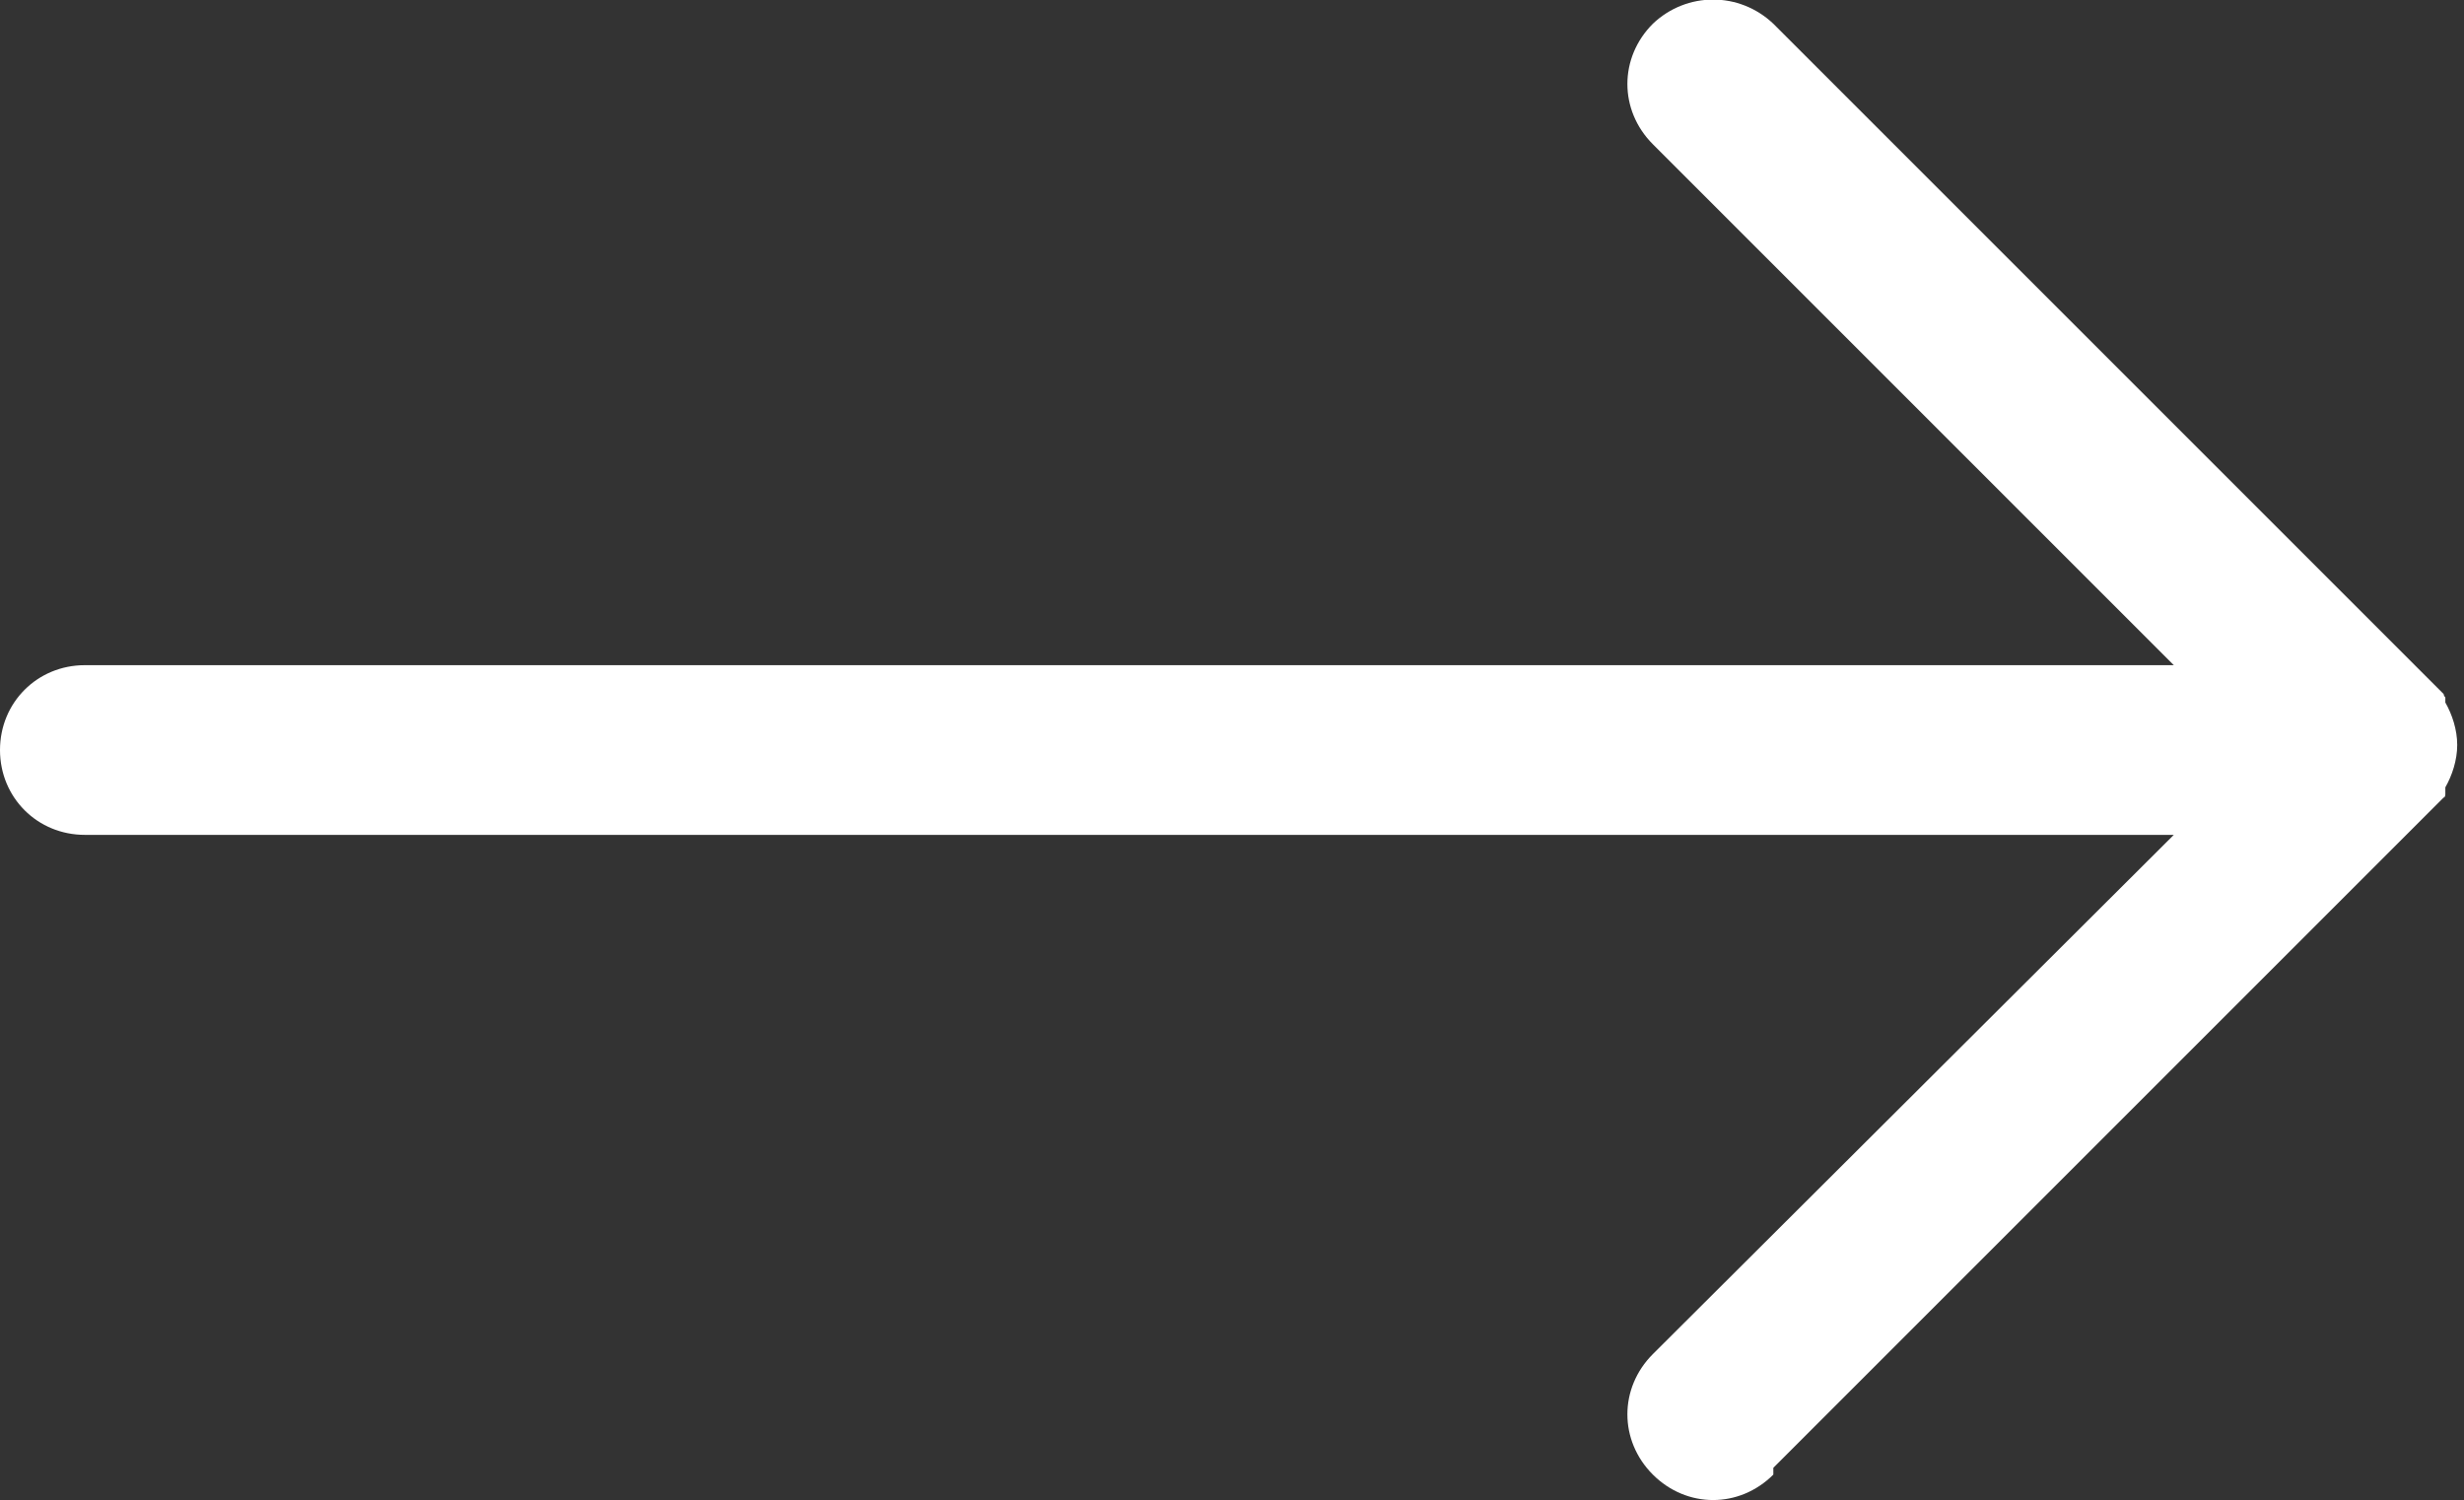<?xml version="1.0" encoding="UTF-8"?><svg id="Layer_1" xmlns="http://www.w3.org/2000/svg" viewBox="0 0 14.52 8.84"><rect x="0" y="0" width="14.52" height="8.84" fill="#333333" stroke="none"/><path d="M10.45,8.69c-.2.2-.51.2-.71,0-.2-.2-.2-.51,0-.71l3.07-3.06H.5c-.28,0-.5-.22-.5-.5s.22-.5.5-.5h12.31l-3.07-3.07c-.2-.2-.2-.51,0-.71.2-.19.51-.19.71,0l3.92,3.92s.02.02.03.03h0s0,.01.01.02h0s0,.01,0,.01h0s0,0,0,0h0s0,0,0,0h0s0,.01,0,.01h0s0,.01,0,.01c.04.07.07.16.07.25s-.03.18-.07.25h0s0,.01,0,.01h0s0,.01,0,.01h0s0,0,0,0h0s0,.02,0,.02h0s0,.02-.01.02h0s-.02.02-.03.03l-3.92,3.92h0Z" style="fill:#fff;"/></svg>